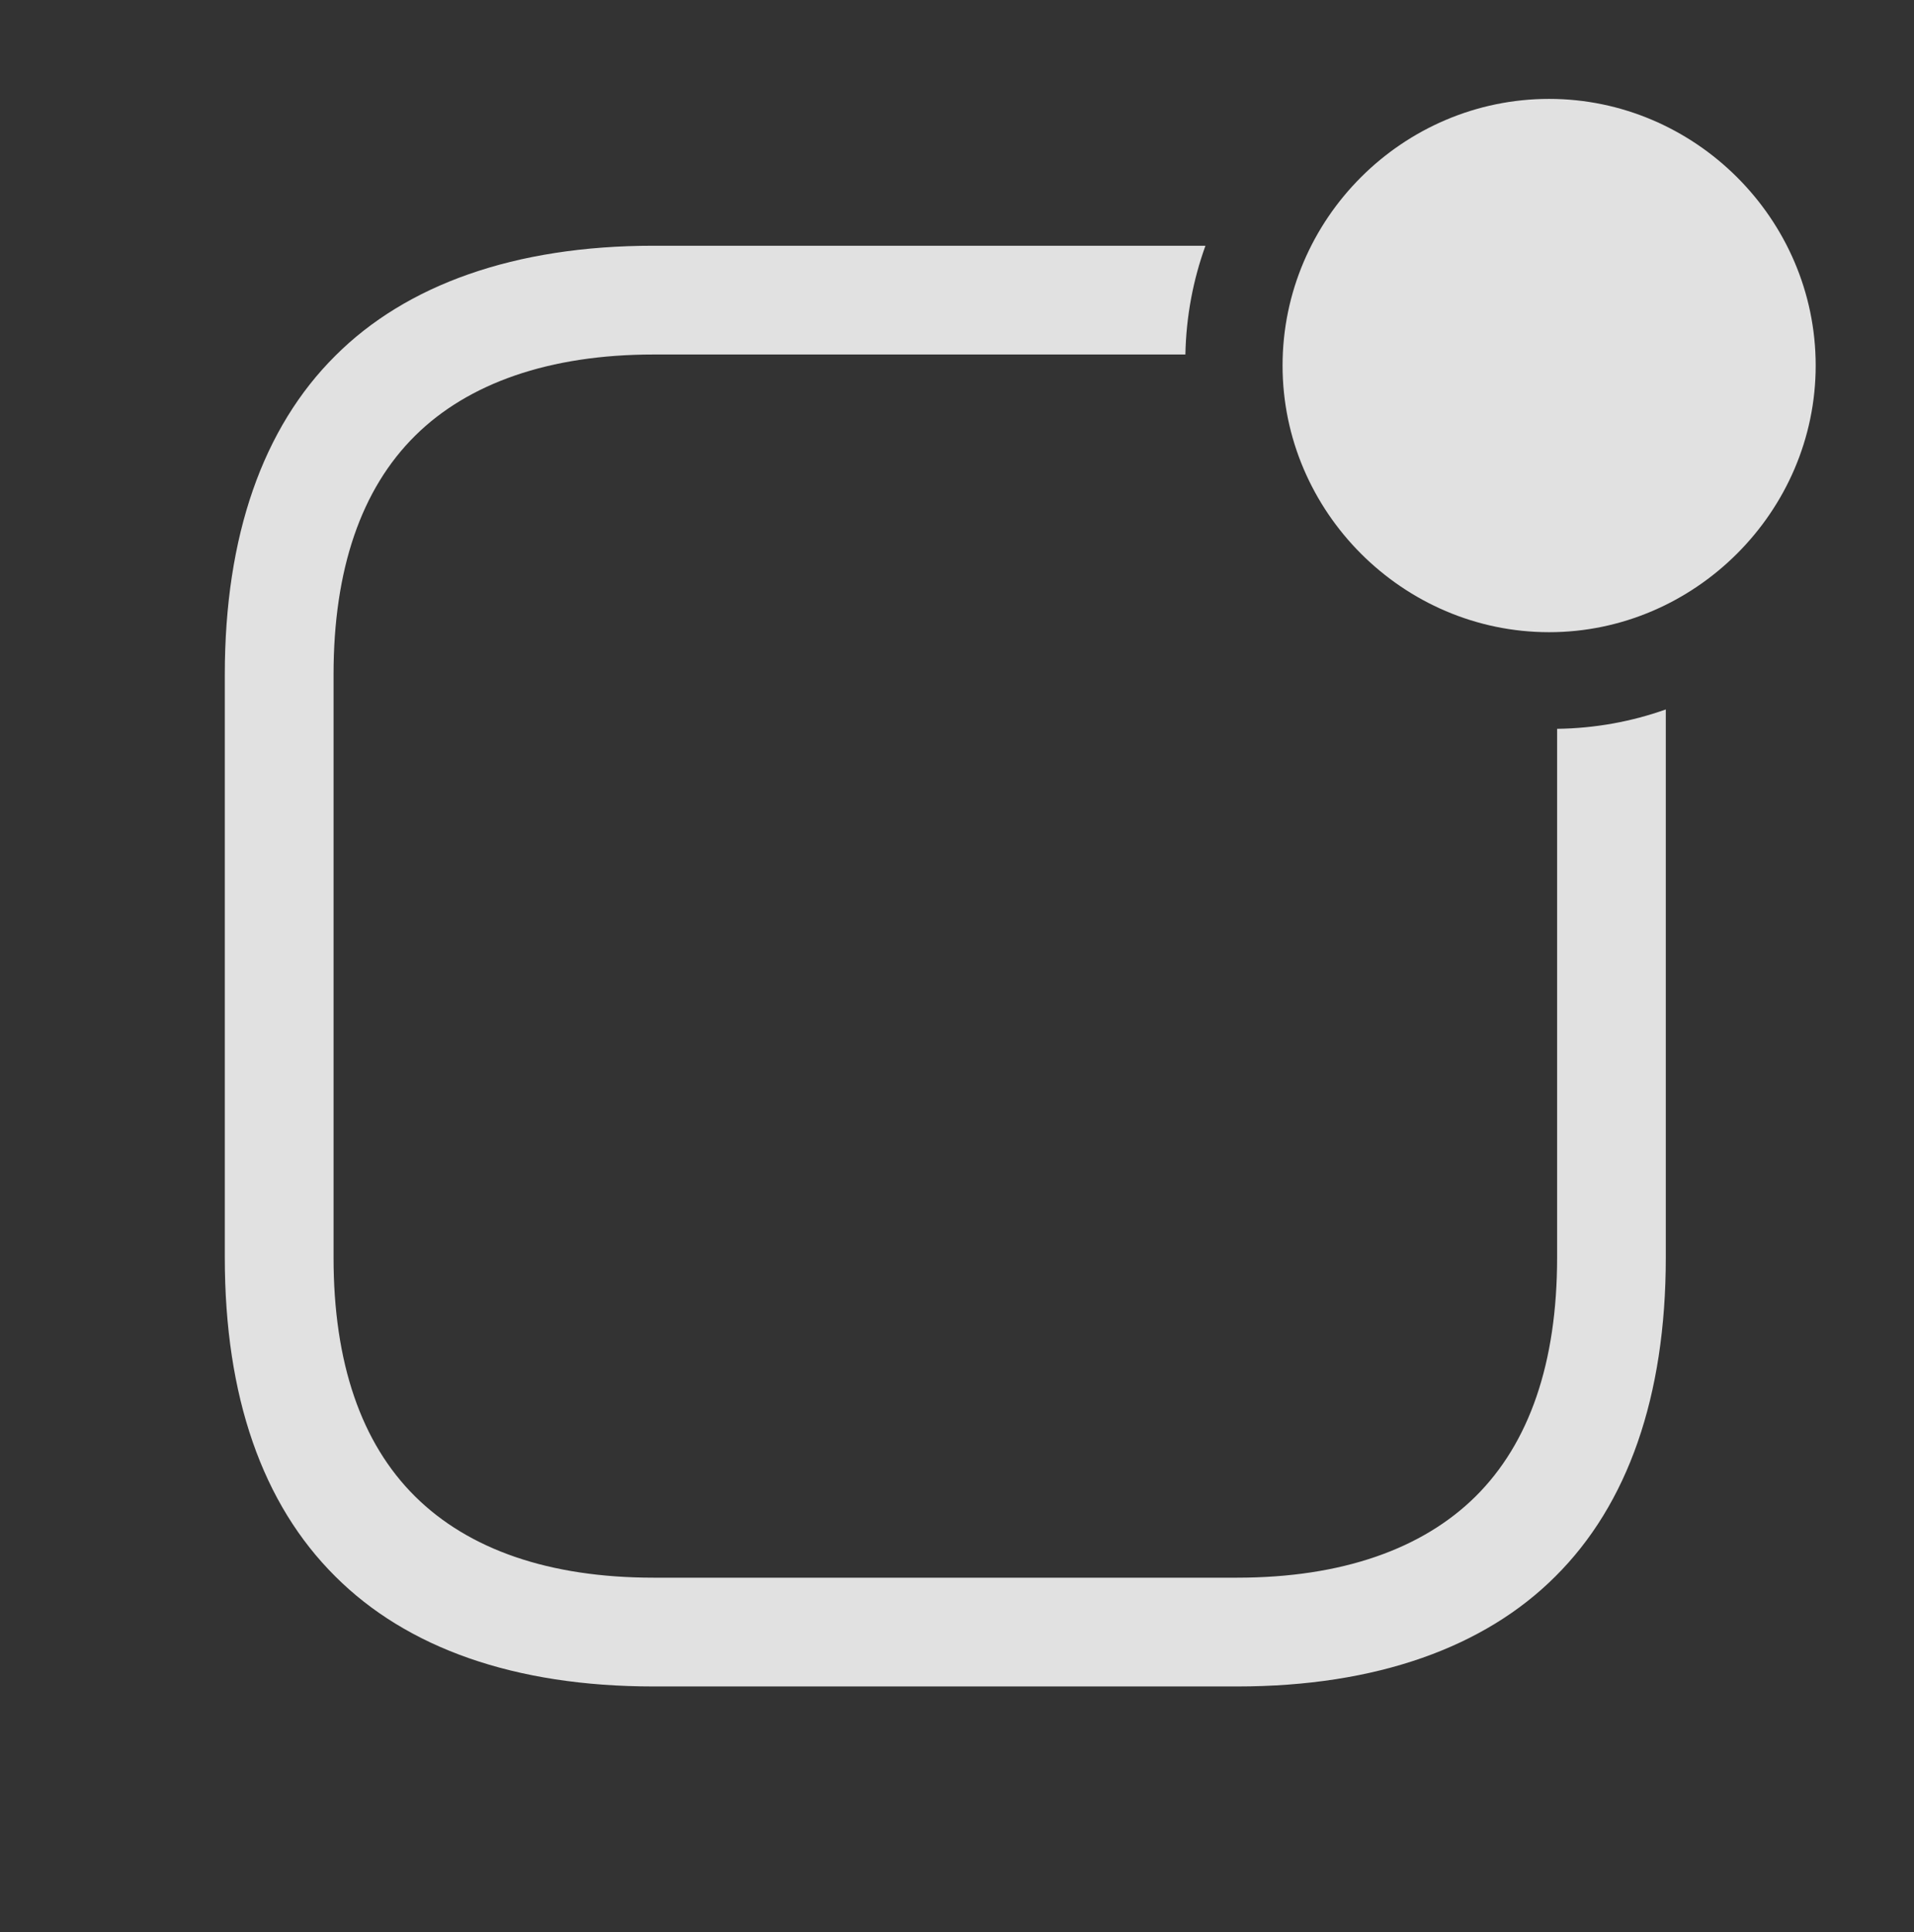 <?xml version="1.0" encoding="UTF-8"?>
<!--Generator: Apple Native CoreSVG 341-->
<!DOCTYPE svg
PUBLIC "-//W3C//DTD SVG 1.1//EN"
       "http://www.w3.org/Graphics/SVG/1.1/DTD/svg11.dtd">
<svg version="1.1" xmlns="http://www.w3.org/2000/svg" xmlns:xlink="http://www.w3.org/1999/xlink" viewBox="0 0 30.43 30.713">
 <rect x="0" y="0" width="30.43" height="30.713" fill="#333333" stroke="none"/>
 <g>
  <rect height="30.713" opacity="0" width="30.43" x="0" y="0"/>
  <path d="M18.846 5.635L10.391 5.635C8.73 5.635 7.441 6.094 6.602 6.924C5.742 7.773 5.303 9.053 5.303 10.723L5.303 19.99C5.303 21.66 5.742 22.939 6.602 23.789C7.451 24.629 8.73 25.078 10.391 25.078L19.668 25.078C21.338 25.078 22.617 24.619 23.457 23.789C24.316 22.939 24.756 21.66 24.756 19.99L24.756 11.585C25.359 11.577 25.941 11.47 26.484 11.277L26.484 19.99C26.484 22.197 25.879 23.916 24.727 25.059C23.604 26.182 21.885 26.807 19.668 26.807L10.391 26.807C8.174 26.807 6.465 26.191 5.332 25.059C4.17 23.906 3.574 22.197 3.574 19.99L3.574 10.723C3.574 8.516 4.18 6.797 5.332 5.654C6.455 4.531 8.174 3.906 10.391 3.906L19.165 3.906C18.969 4.449 18.858 5.03 18.846 5.635Z" fill="white" fill-opacity="0.85"/>
  <path d="M24.629 10.049C26.943 10.049 28.867 8.135 28.867 5.811C28.867 3.477 26.943 1.572 24.629 1.572C22.305 1.572 20.391 3.477 20.391 5.811C20.391 8.135 22.305 10.049 24.629 10.049Z" fill="white" fill-opacity="0.85"/>
 </g>
</svg>

